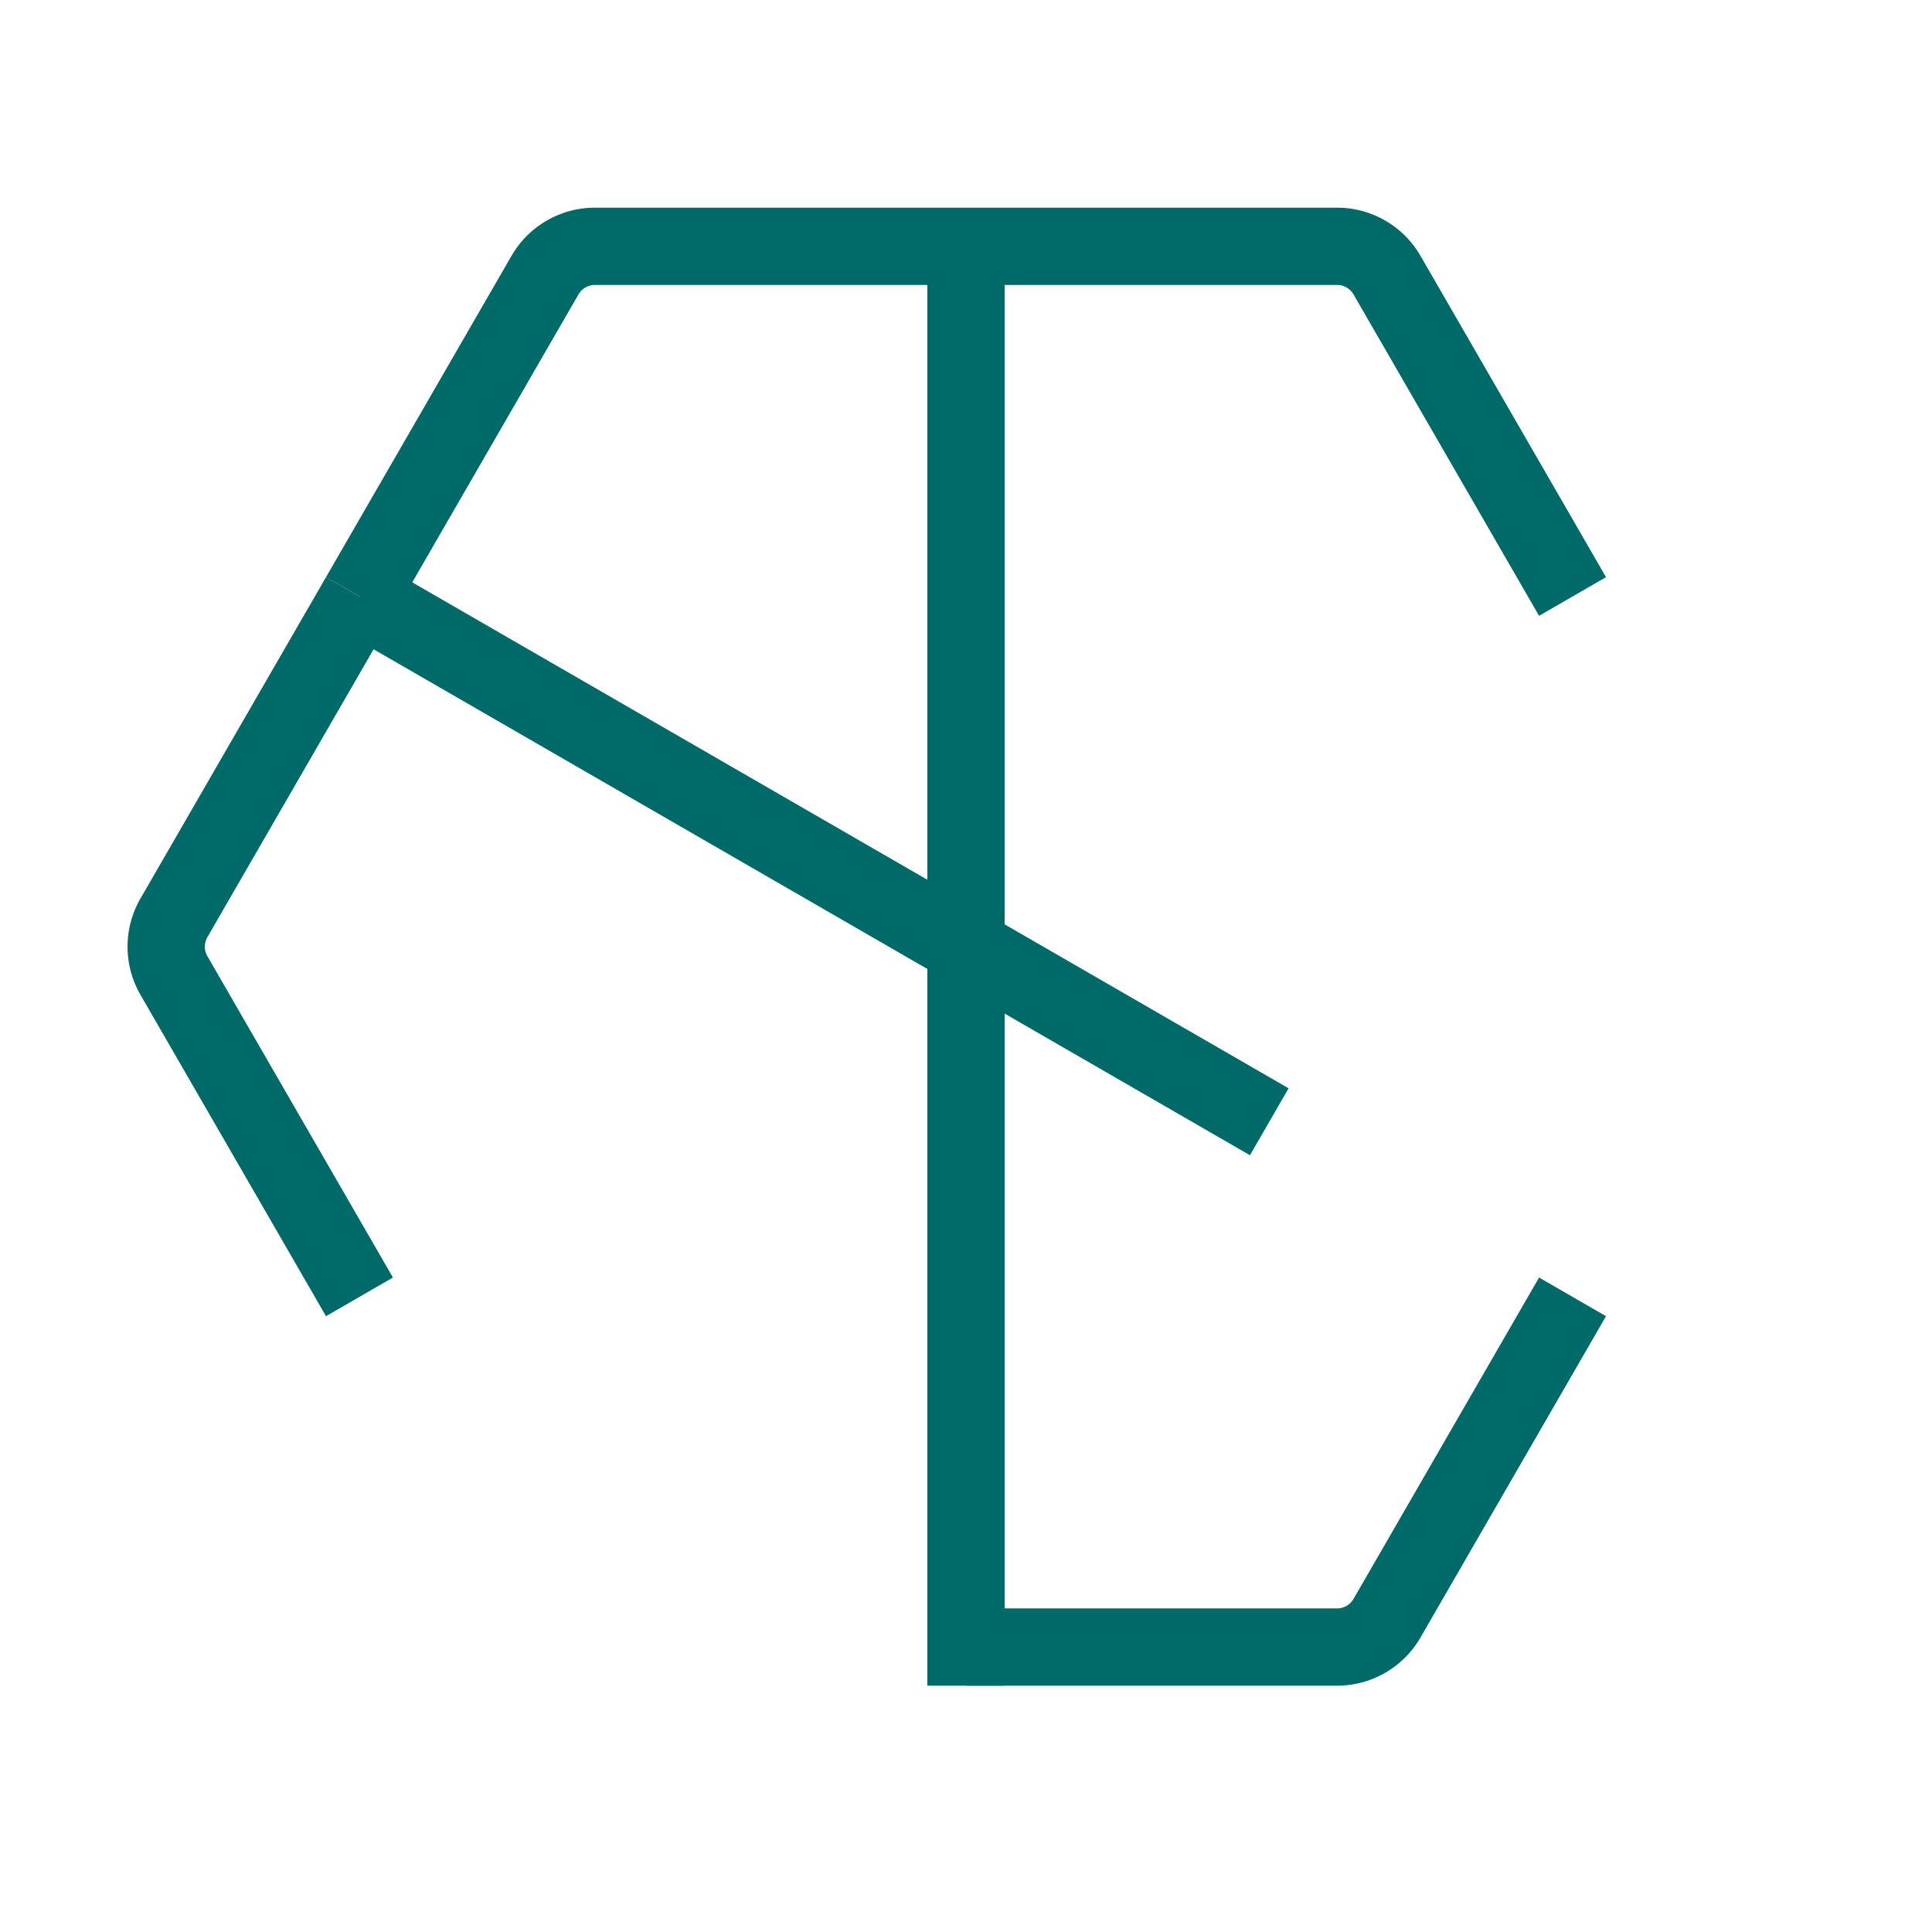 <svg id="Layer_1" data-name="Layer 1" xmlns="http://www.w3.org/2000/svg" viewBox="0 0 5000 5000"><defs><style>.cls-1{fill:none;stroke:#006a68;stroke-miterlimit:10;stroke-width:200px;}</style></defs><path class="cls-1" d="M930.28,3356.26,450.12,2524.6a149.22,149.22,0,0,1,0-149.23l480.16-831.66"/><path class="cls-1" d="M4069.72,3356.26l-480.16,831.66a149.23,149.23,0,0,1-129.24,74.62H2500"/><path class="cls-1" d="M2500,637.44h960.32a149.24,149.24,0,0,1,129.24,74.61l480.16,831.66"/><path class="cls-1" d="M930.28,1543.71l480.16-831.66a149.24,149.24,0,0,1,129.24-74.61H2500"/><polyline class="cls-1" points="930.28 1543.71 1715.14 1996.85 3284.86 2903.12"/><line class="cls-1" x1="2500" y1="637.44" x2="2500" y2="4362.56"/></svg>